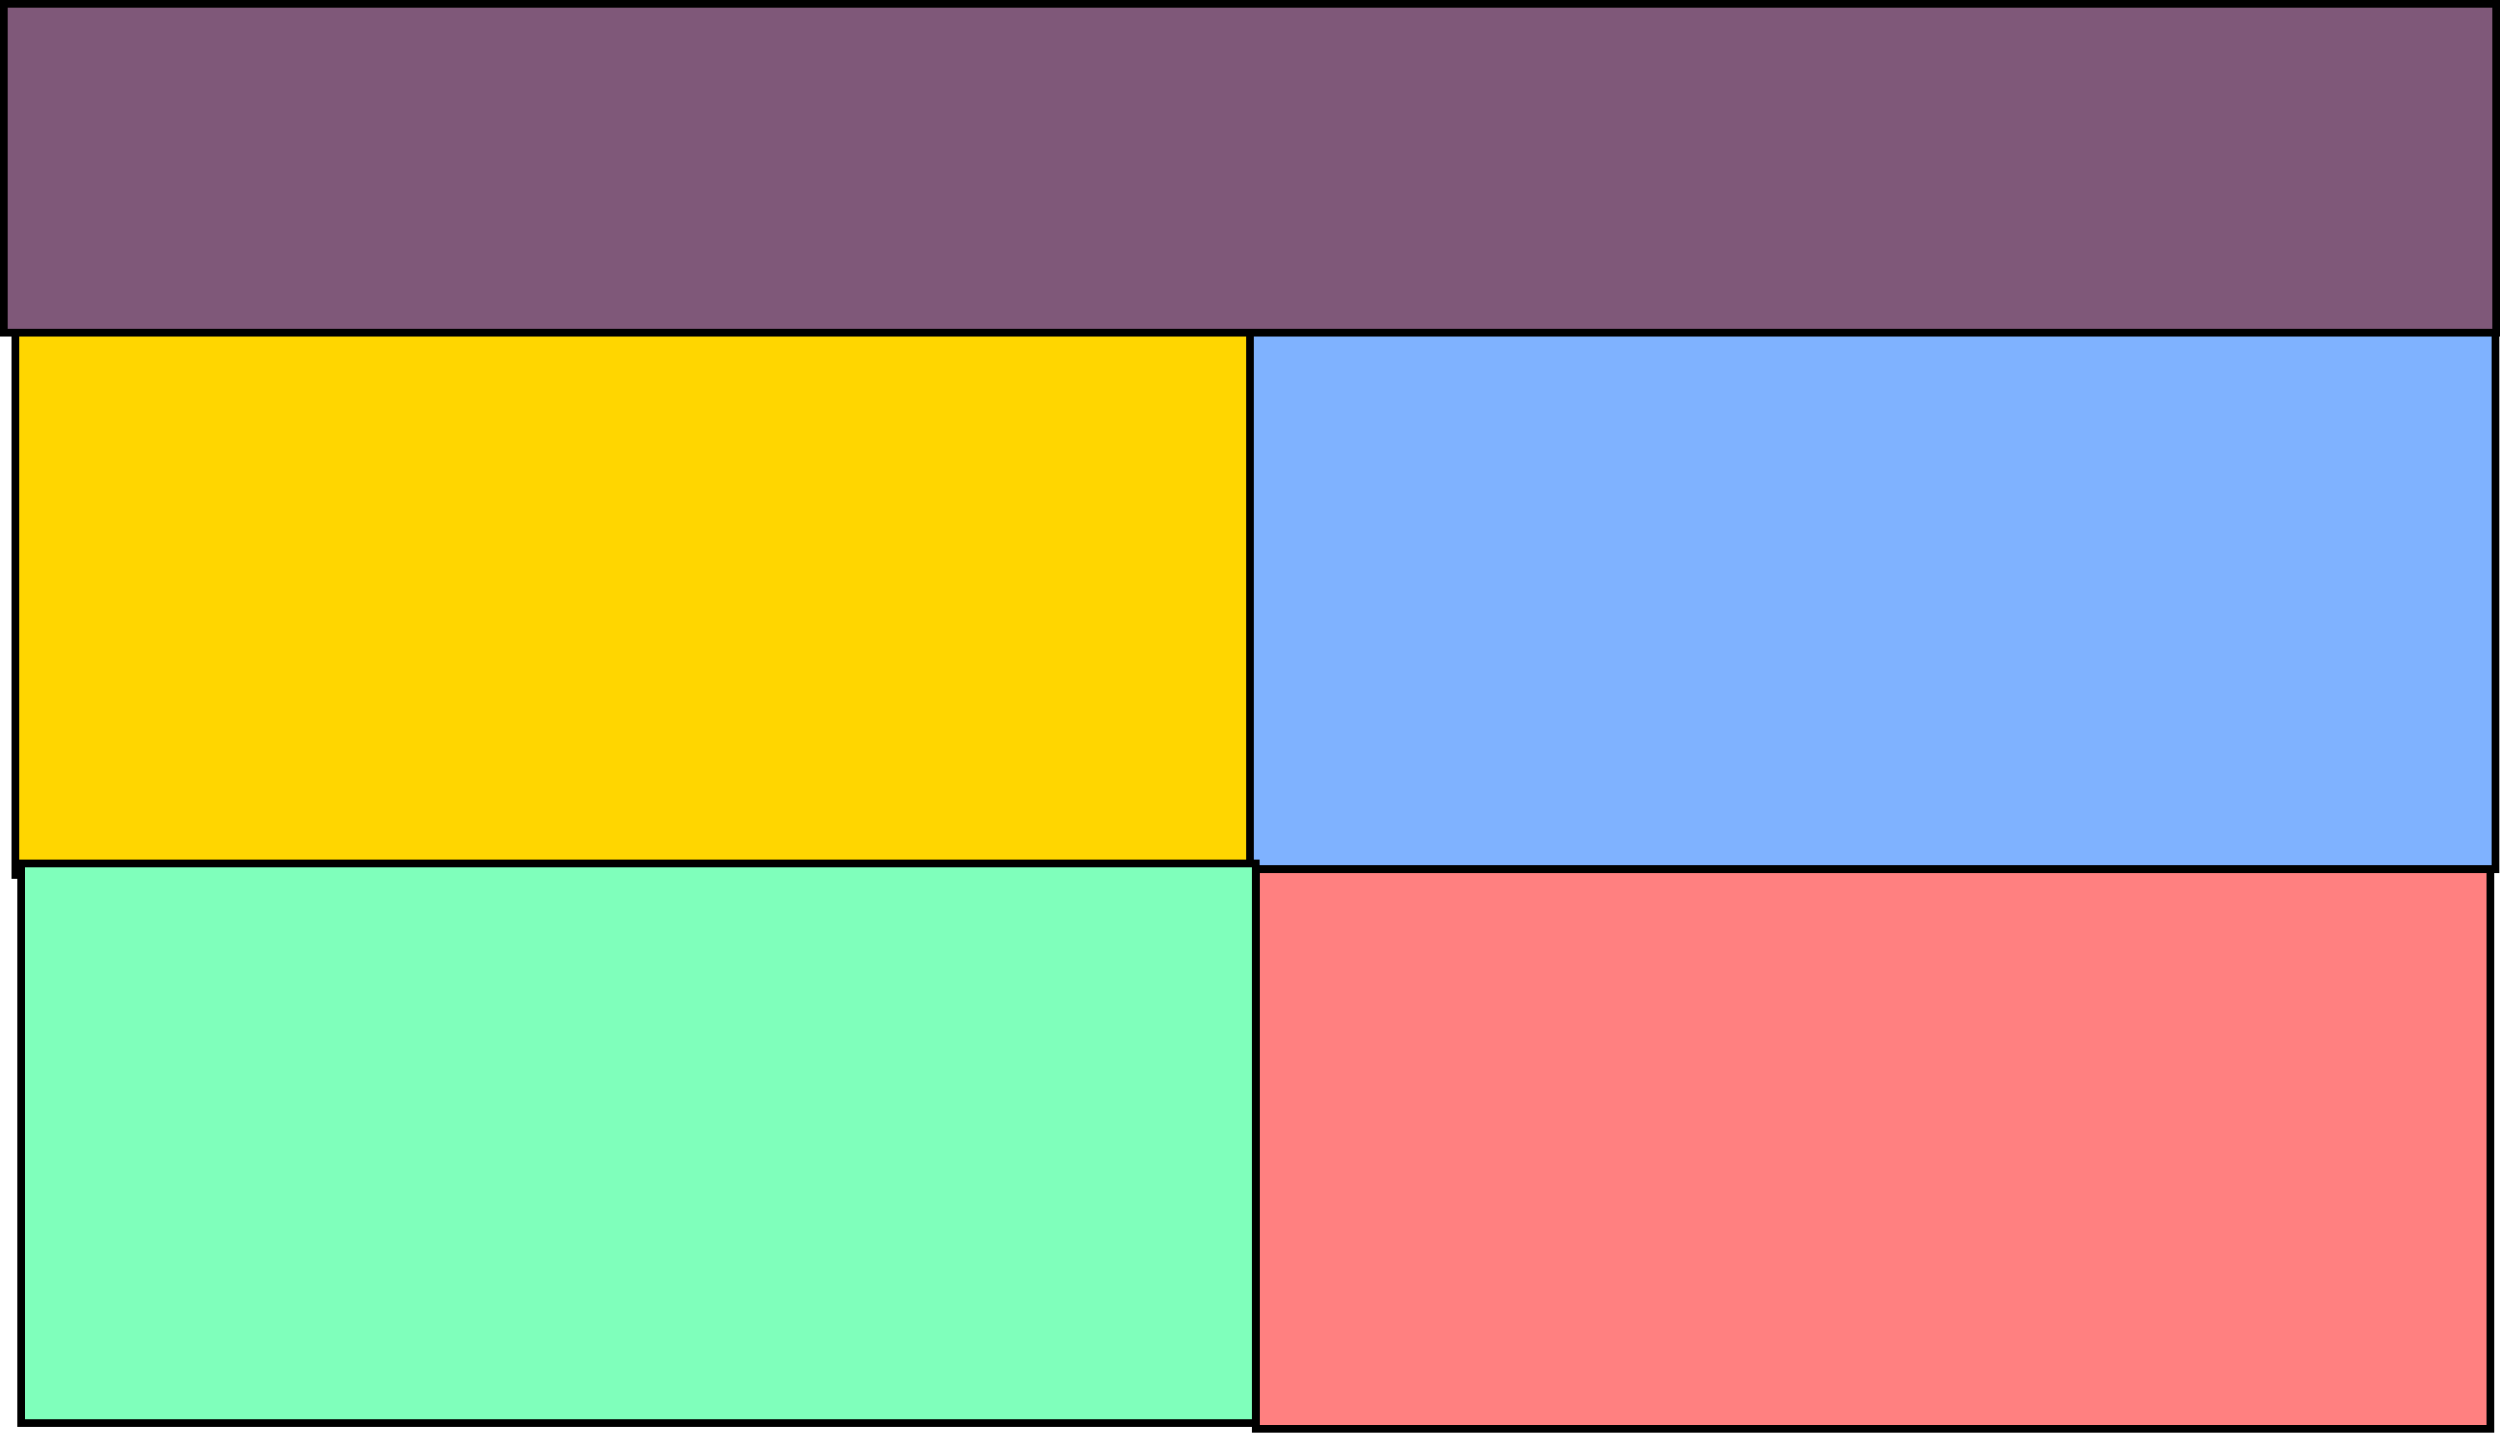 <svg version="1.1" xmlns="http://www.w3.org/2000/svg" xmlns:xlink="http://www.w3.org/1999/xlink" width="650.649" height="372.871" viewBox="0,0,650.649,372.871"><g transform="translate(5.324,6.435)"><g data-paper-data="{&quot;isPaintingLayer&quot;:true}" fill-rule="nonzero" stroke="#000000" stroke-width="2" stroke-linecap="butt" stroke-linejoin="miter" stroke-miterlimit="10" stroke-dasharray="" stroke-dashoffset="0" style="mix-blend-mode: normal"><path d="M310.991,219.79v-145.646h333.153v145.646z" fill="#7fb2ff"/><path d="M-1.321,221.291v-145.646h321.321v145.646z" fill="#ffd600"/><path d="M321.502,365.435v-145.646h321.321v145.646z" fill="#ff8080"/><path d="M0.18,363.934v-145.646h321.321v145.646z" fill="#7fffbb"/><path d="M-4.324,80.15v-85.586h648.649v85.586z" fill="#7f5879"/></g></g></svg>